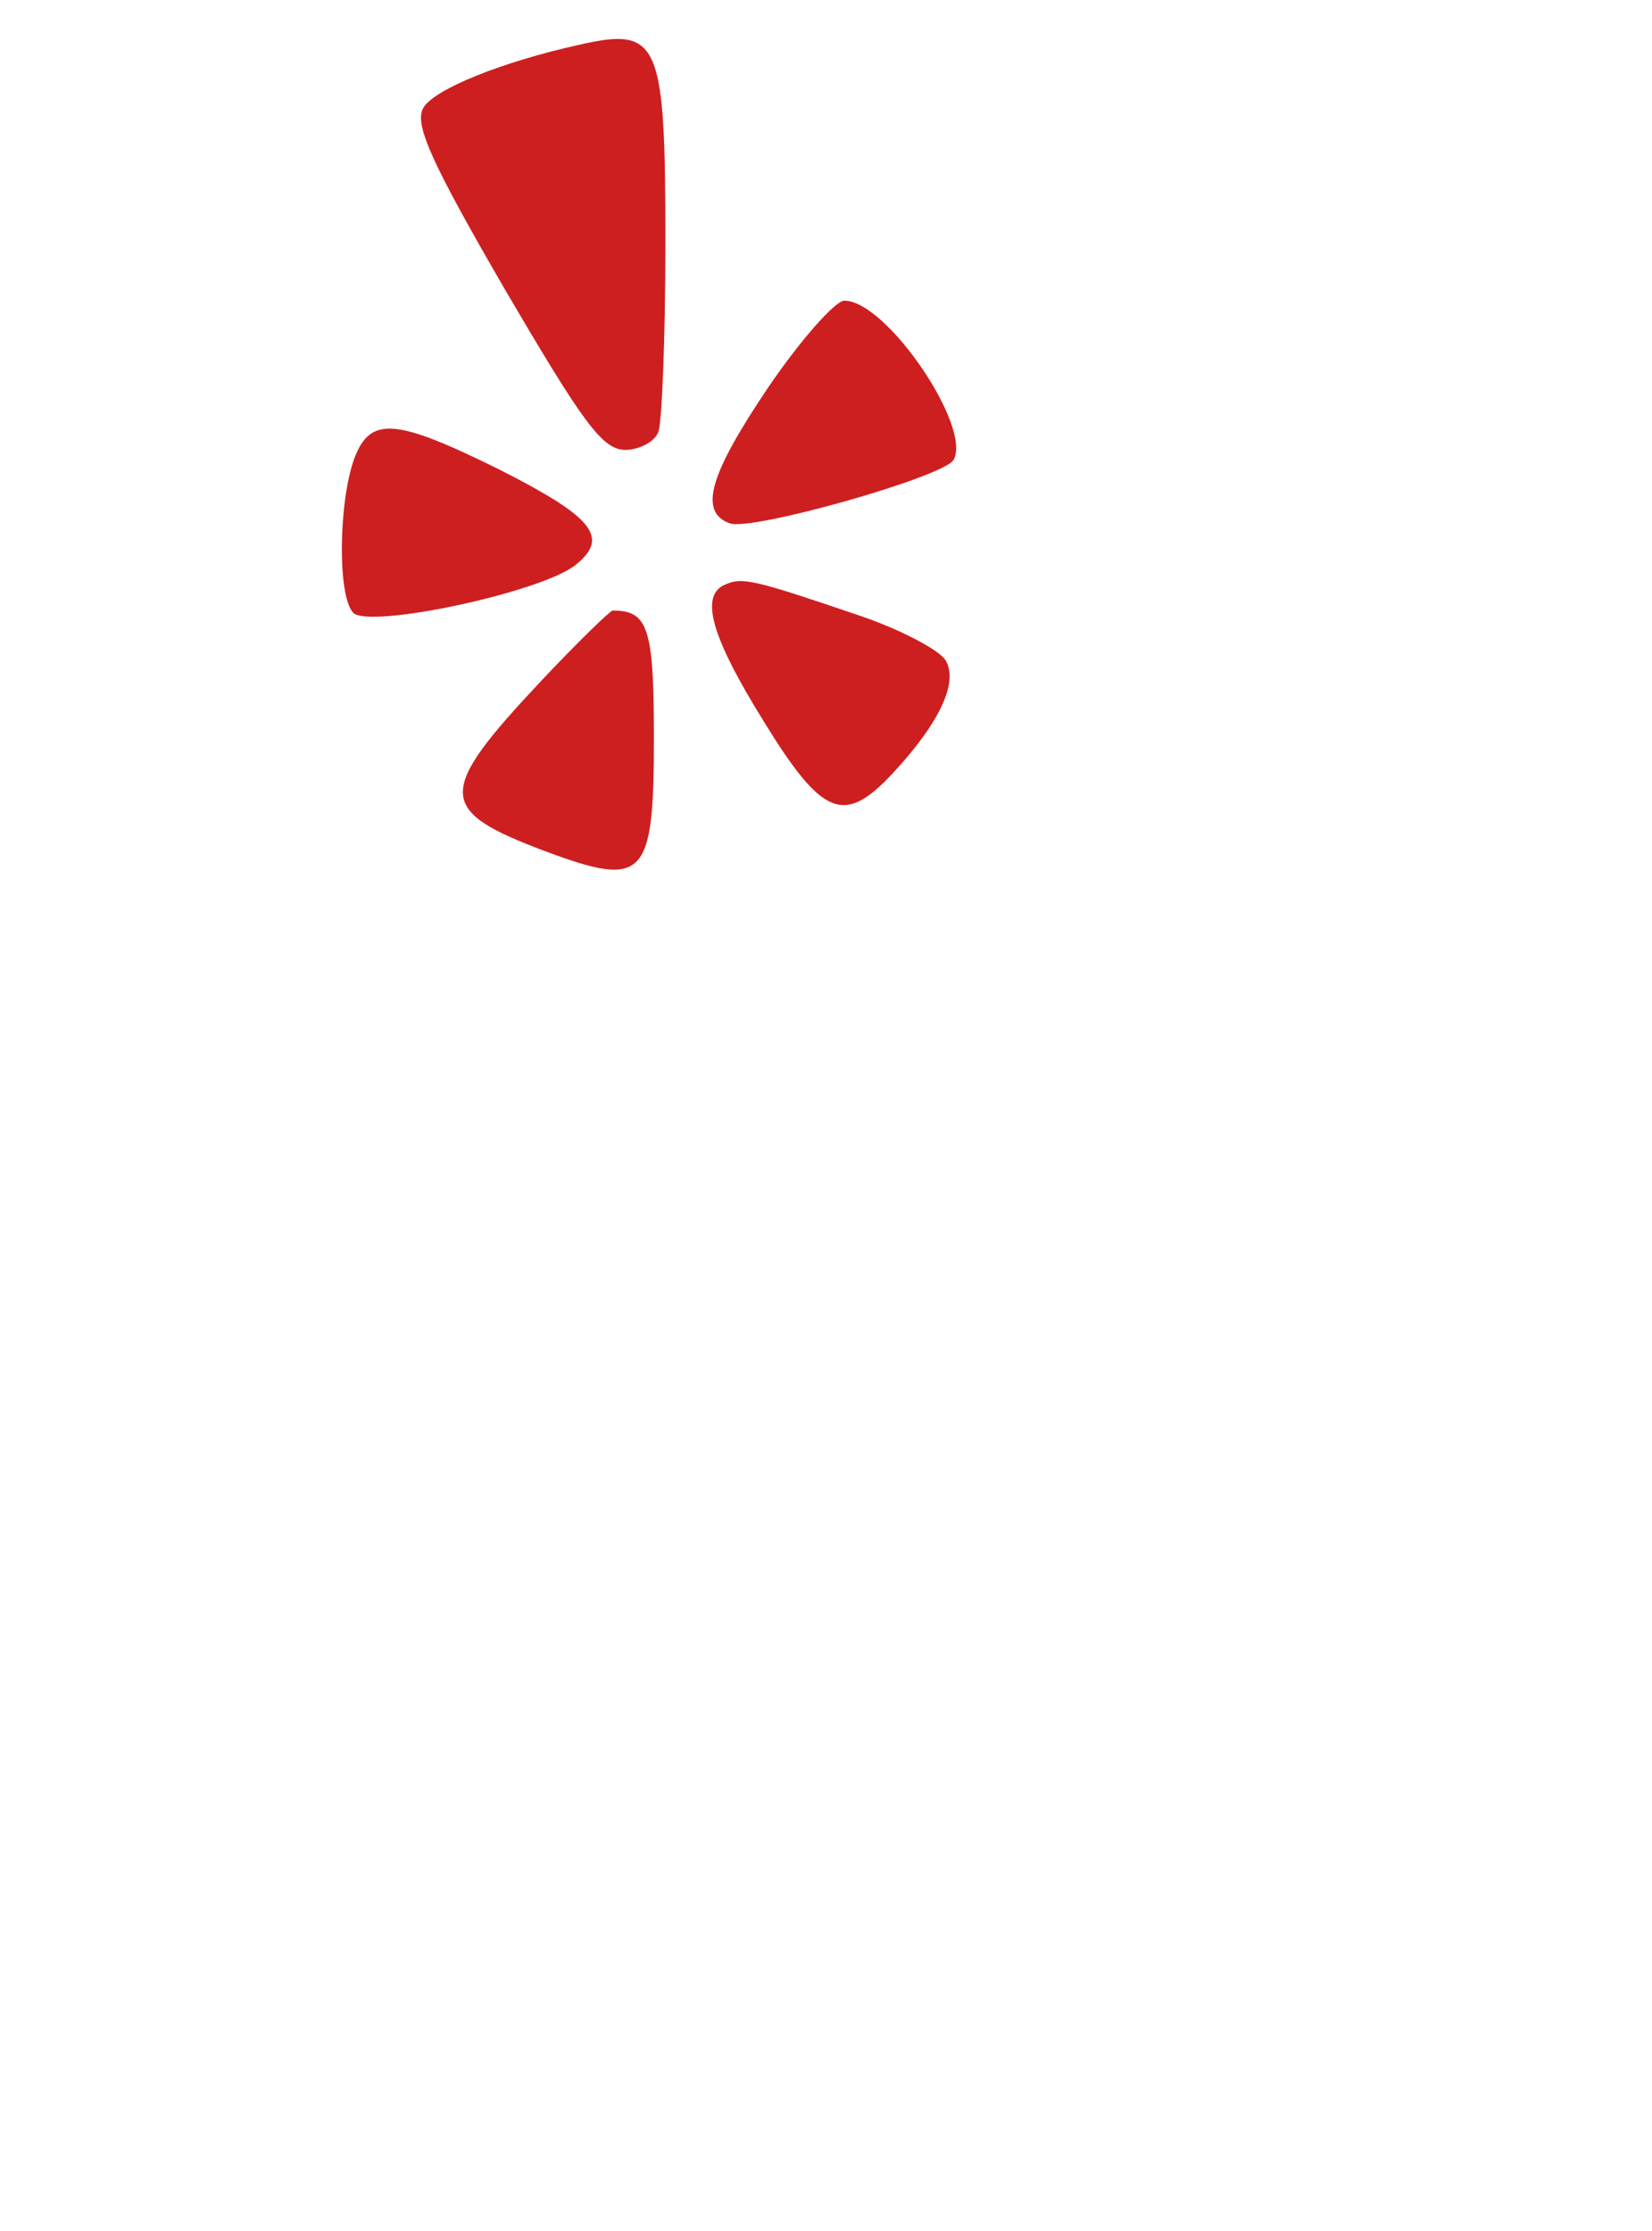 <svg version="1.0" xmlns="http://www.w3.org/2000/svg"
 width="40pt" height="54pt" viewBox="0 0 144 108"
 preserveAspectRatio="xMidYMid meet">
<g transform="translate(-60,59) scale(0.1,-0.1)"
fill="#ce1f20" stroke="none">
<path d="M1105 983 c-68 -15 -127 -39 -136 -55 -8 -14 6 -46 71 -158 68 -116
85 -140 105 -140 12 0 26 7 29 16 3 9 6 82 6 164 0 176 -5 189 -75 173z"/>
<path d="M1270 685 c-52 -77 -61 -109 -34 -119 19 -7 185 40 195 55 17 28 -58
139 -95 139 -8 0 -38 -34 -66 -75z"/>
<path d="M909 623 c-14 -38 -15 -121 -1 -135 14 -14 165 18 194 42 30 24 14
42 -67 83 -91 45 -112 46 -126 10z"/>
<path d="M1233 513 c-24 -9 -13 -46 33 -120 51 -83 70 -90 112 -45 41 44 58
80 46 99 -6 9 -40 27 -76 39 -91 31 -101 33 -115 27z"/>
<path d="M1072 429 c-92 -98 -92 -113 4 -149 86 -32 94 -23 94 99 0 96 -5 111
-36 111 -2 0 -30 -27 -62 -61z"/>
</g>


</svg>

